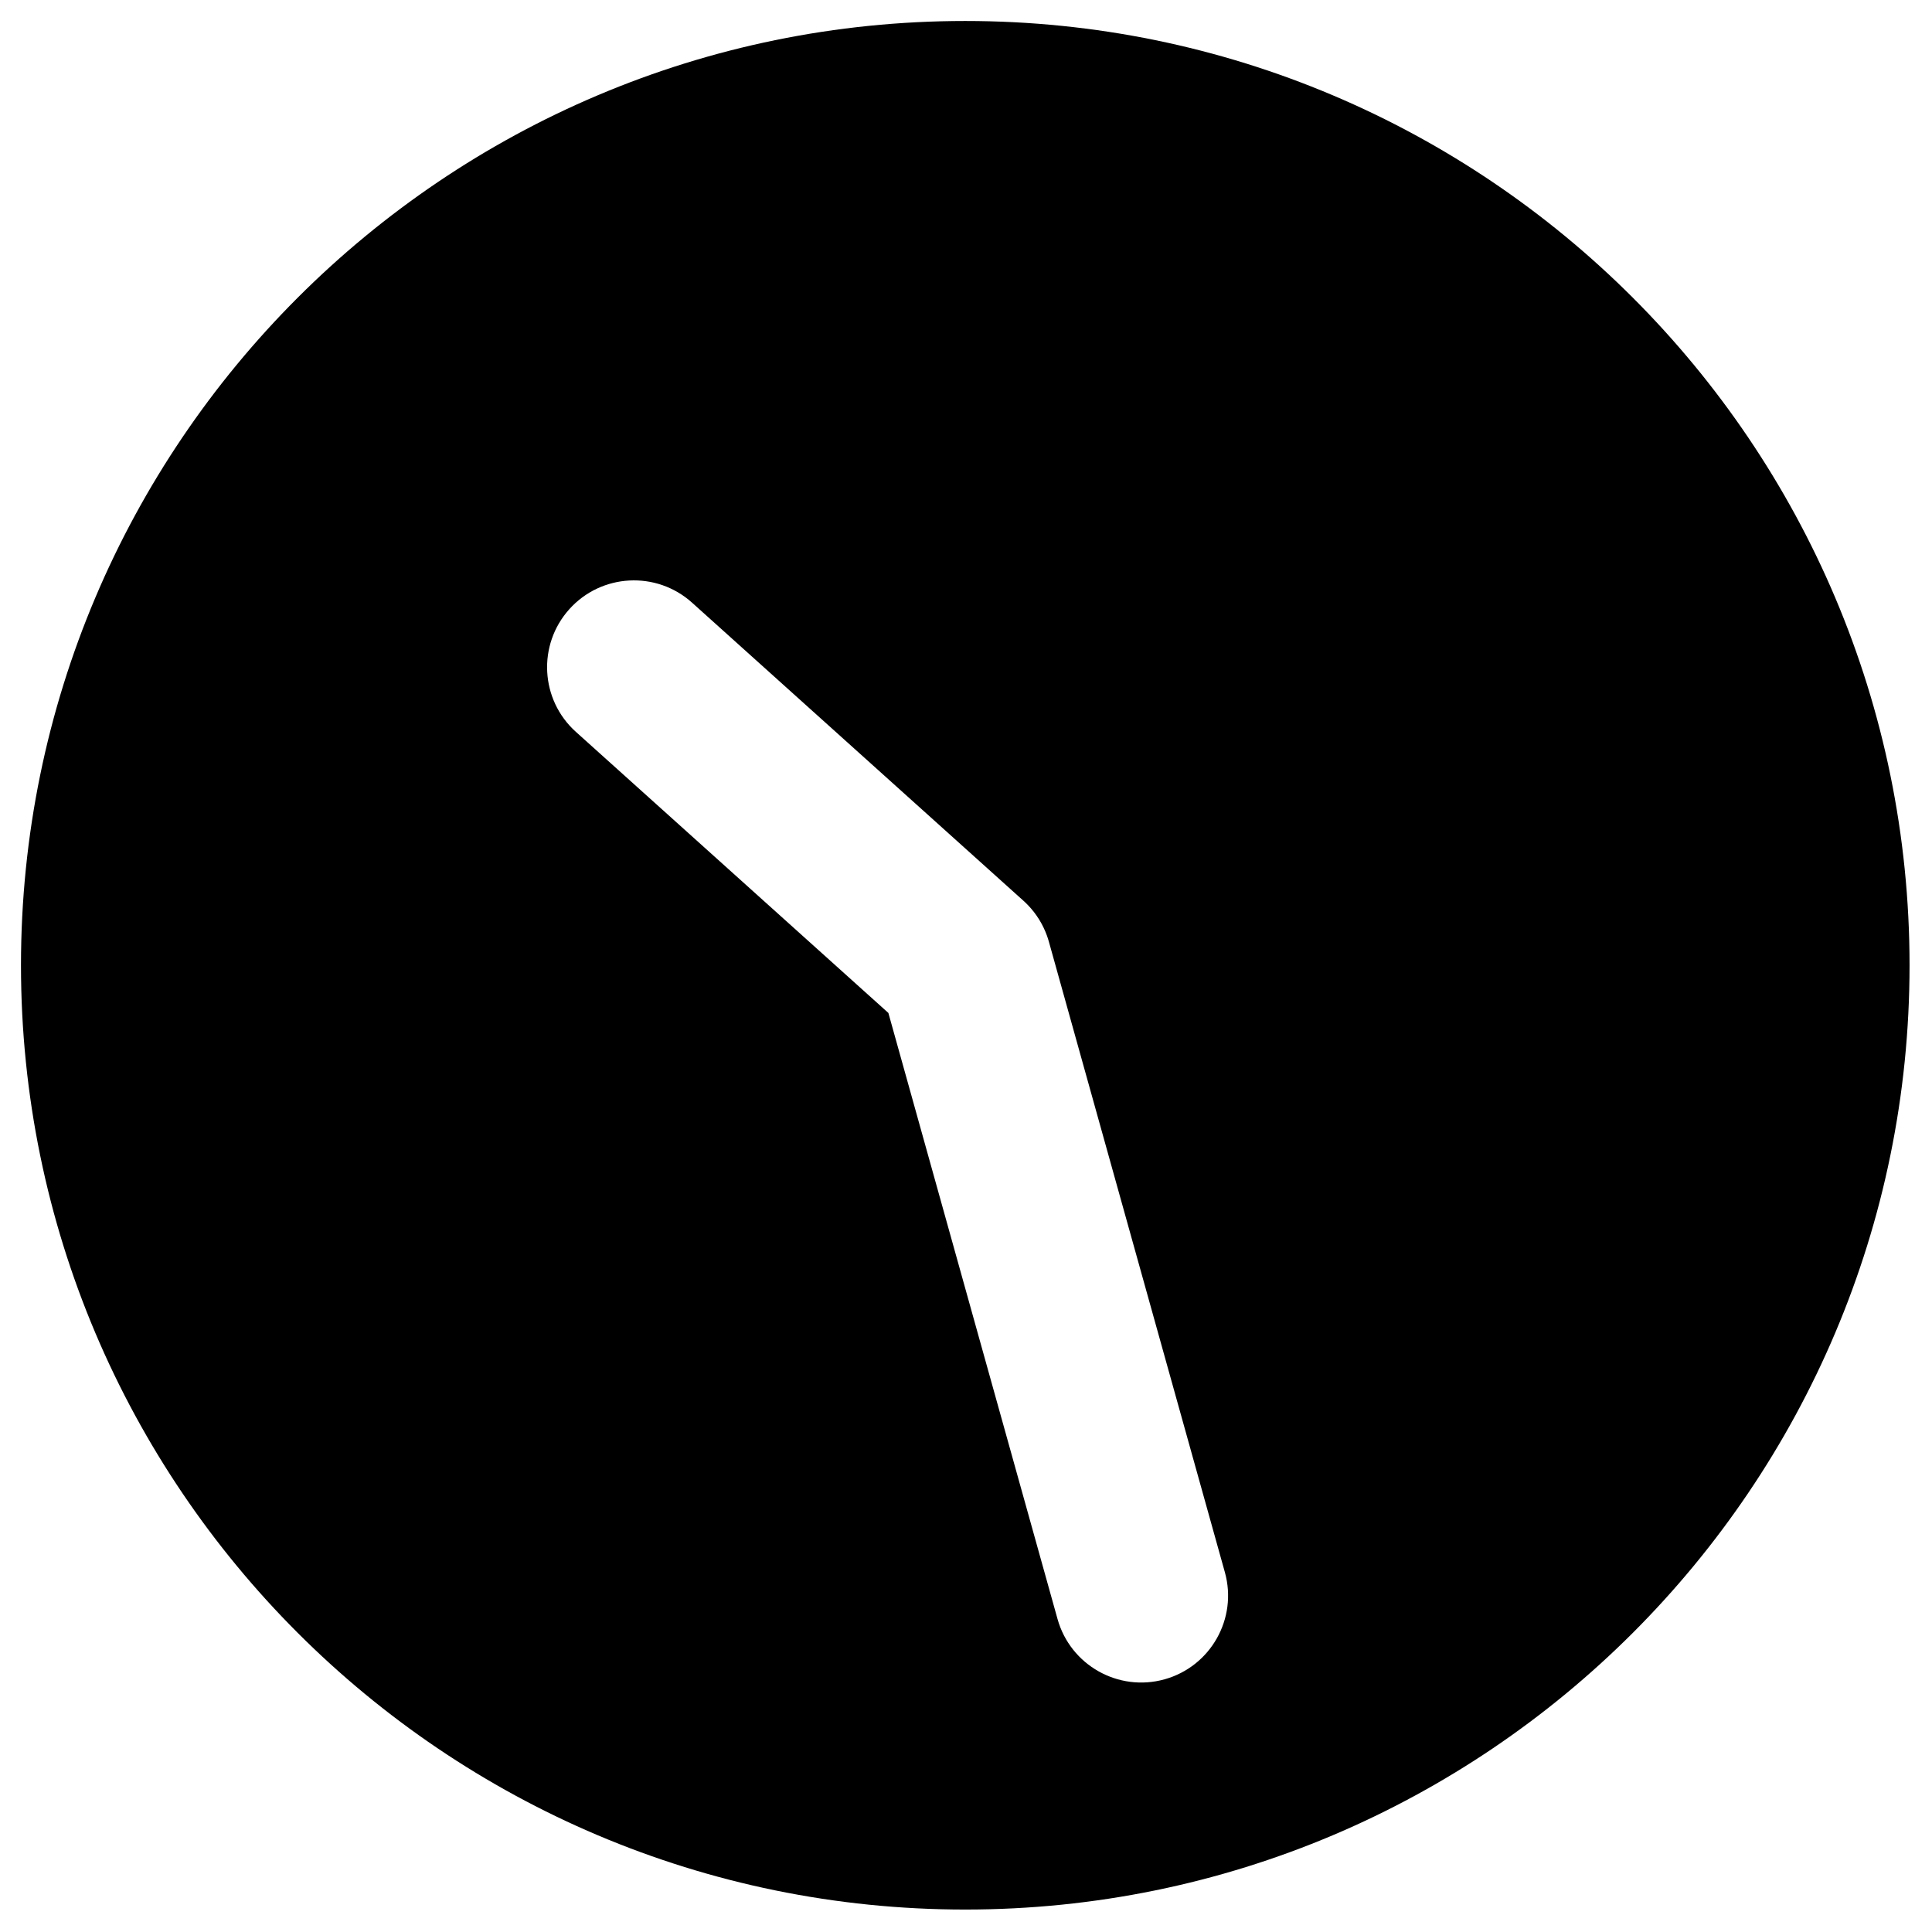 <?xml version="1.0" encoding="UTF-8" standalone="no"?>
<!DOCTYPE svg PUBLIC "-//W3C//DTD SVG 1.1//EN" "http://www.w3.org/Graphics/SVG/1.1/DTD/svg11.dtd">
<svg width="100%" height="100%" fill="currentColor" viewBox="0 0 591 591" version="1.1" xmlns="http://www.w3.org/2000/svg" xmlns:xlink="http://www.w3.org/1999/xlink" xml:space="preserve" style="fill-rule:evenodd;clip-rule:evenodd;stroke-linejoin:round;stroke-miterlimit:2;">
    <path d="M295.276,6.419C454.7,6.419 584.132,135.851 584.132,295.276C584.132,454.7 454.7,584.132 295.276,584.132C135.851,584.132 6.419,454.7 6.419,295.276C6.419,135.851 135.851,6.419 295.276,6.419ZM271.757,309.864L323.498,495.252C327.441,509.38 342.112,517.648 356.239,513.705C370.366,509.762 378.634,495.092 374.692,480.965L320.872,288.132L320.577,287.148L320.316,286.372L320.245,286.175C319.646,284.525 318.88,282.925 317.948,281.402L317.777,281.128C316.827,279.616 315.734,278.219 314.522,276.949L313.798,276.219L313.452,275.889C313.319,275.764 313.184,275.64 313.048,275.518L211.698,184.353C200.793,174.544 183.977,175.434 174.168,186.339C164.359,197.243 165.249,214.06 176.154,223.869L271.757,309.864Z"/>
</svg>

